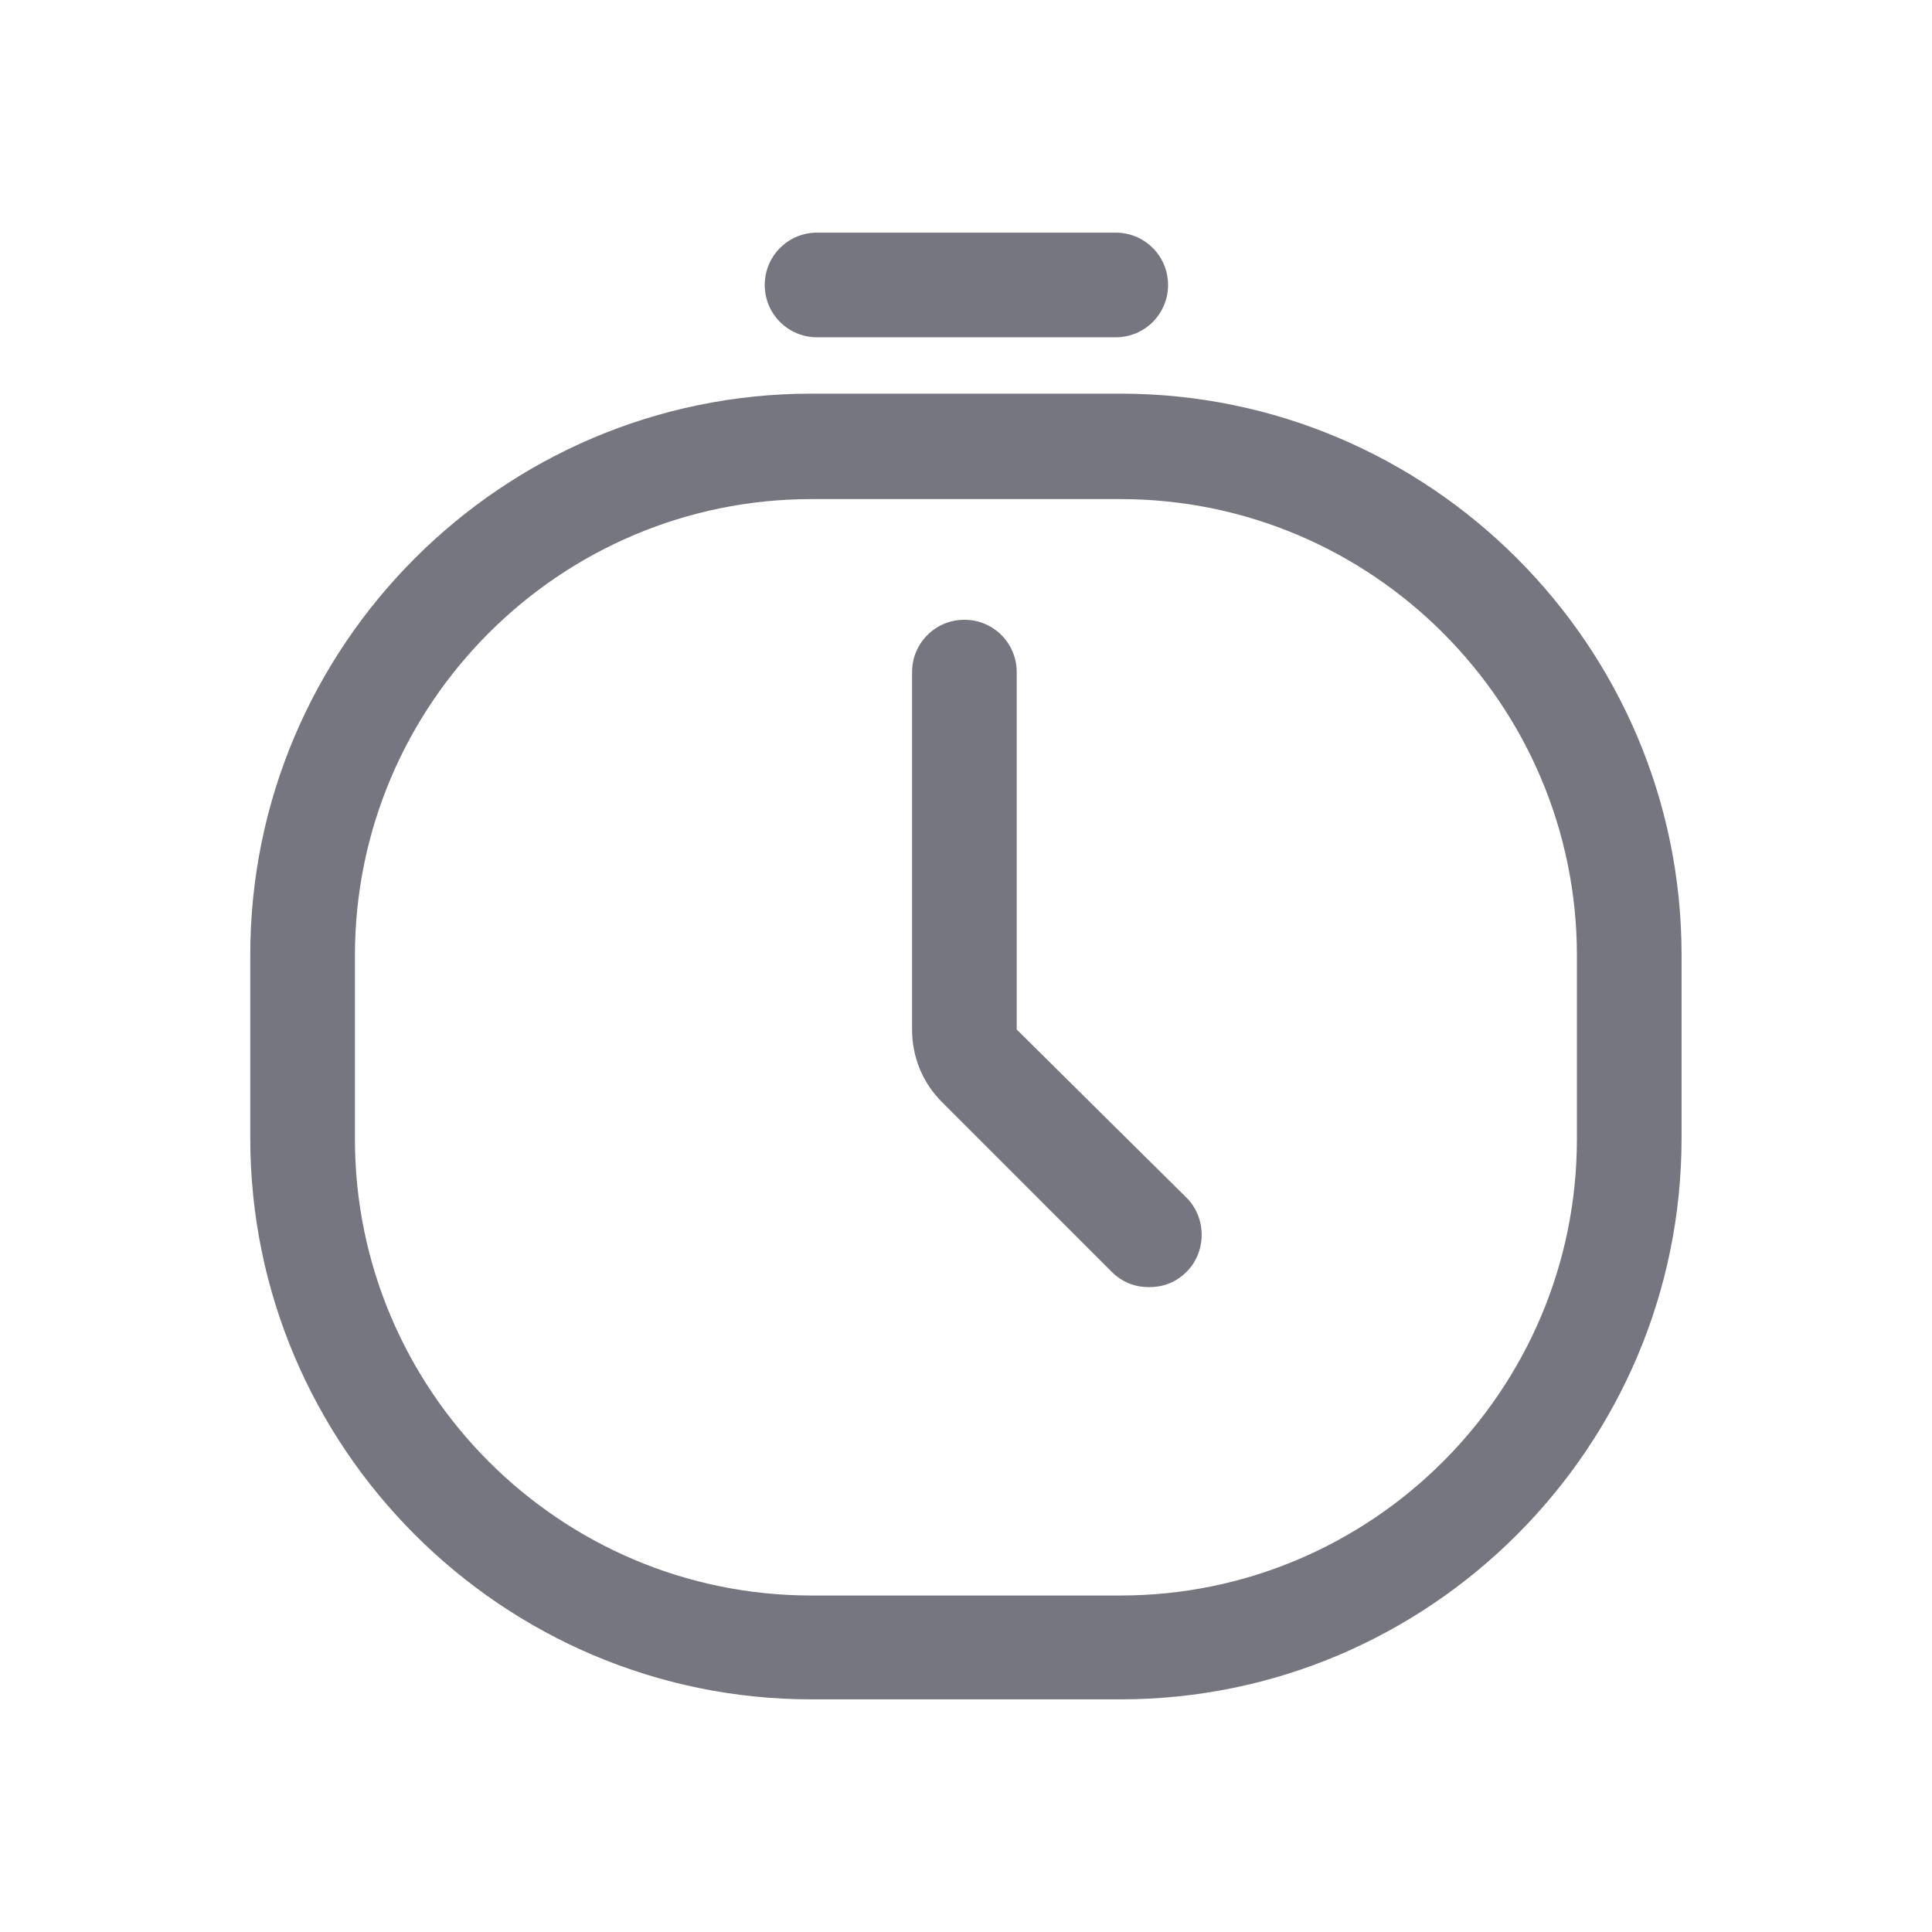 <svg width="24" height="24" viewBox="0 0 24 24" fill="none" xmlns="http://www.w3.org/2000/svg">
  <path d="M13.919 21.11H10.079C6.239 21.11 3.109 17.98 3.109 14.14V11.86C3.109 8.02 6.239 4.89 10.079 4.89H13.919C17.759 4.89 20.889 8.02 20.889 11.86V14.14C20.889 17.98 17.759 21.11 13.919 21.11ZM10.079 6.2C6.959 6.2 4.409 8.74 4.409 11.87V14.15C4.409 17.27 6.949 19.82 10.079 19.82H13.919C17.039 19.82 19.589 17.28 19.589 14.15V11.87C19.589 8.75 17.049 6.2 13.919 6.2H10.079Z" fill="#767680"/>
  <path d="M14.27 15.989C14.1 15.989 13.94 15.929 13.81 15.799L11.7 13.689C11.46 13.449 11.33 13.129 11.33 12.789V8.349C11.33 7.989 11.62 7.699 11.98 7.699C12.34 7.699 12.63 7.989 12.63 8.349V12.789L14.74 14.879C14.99 15.129 14.99 15.549 14.74 15.799C14.61 15.929 14.45 15.989 14.28 15.989H14.27Z" fill="#767680"/>
  <path d="M13.86 4.19H10.15C9.79 4.19 9.5 3.9 9.5 3.54C9.5 3.18 9.79 2.89 10.15 2.89H13.86C14.22 2.89 14.51 3.18 14.51 3.54C14.51 3.9 14.22 4.19 13.86 4.19Z" fill="#767680"/>
</svg>
